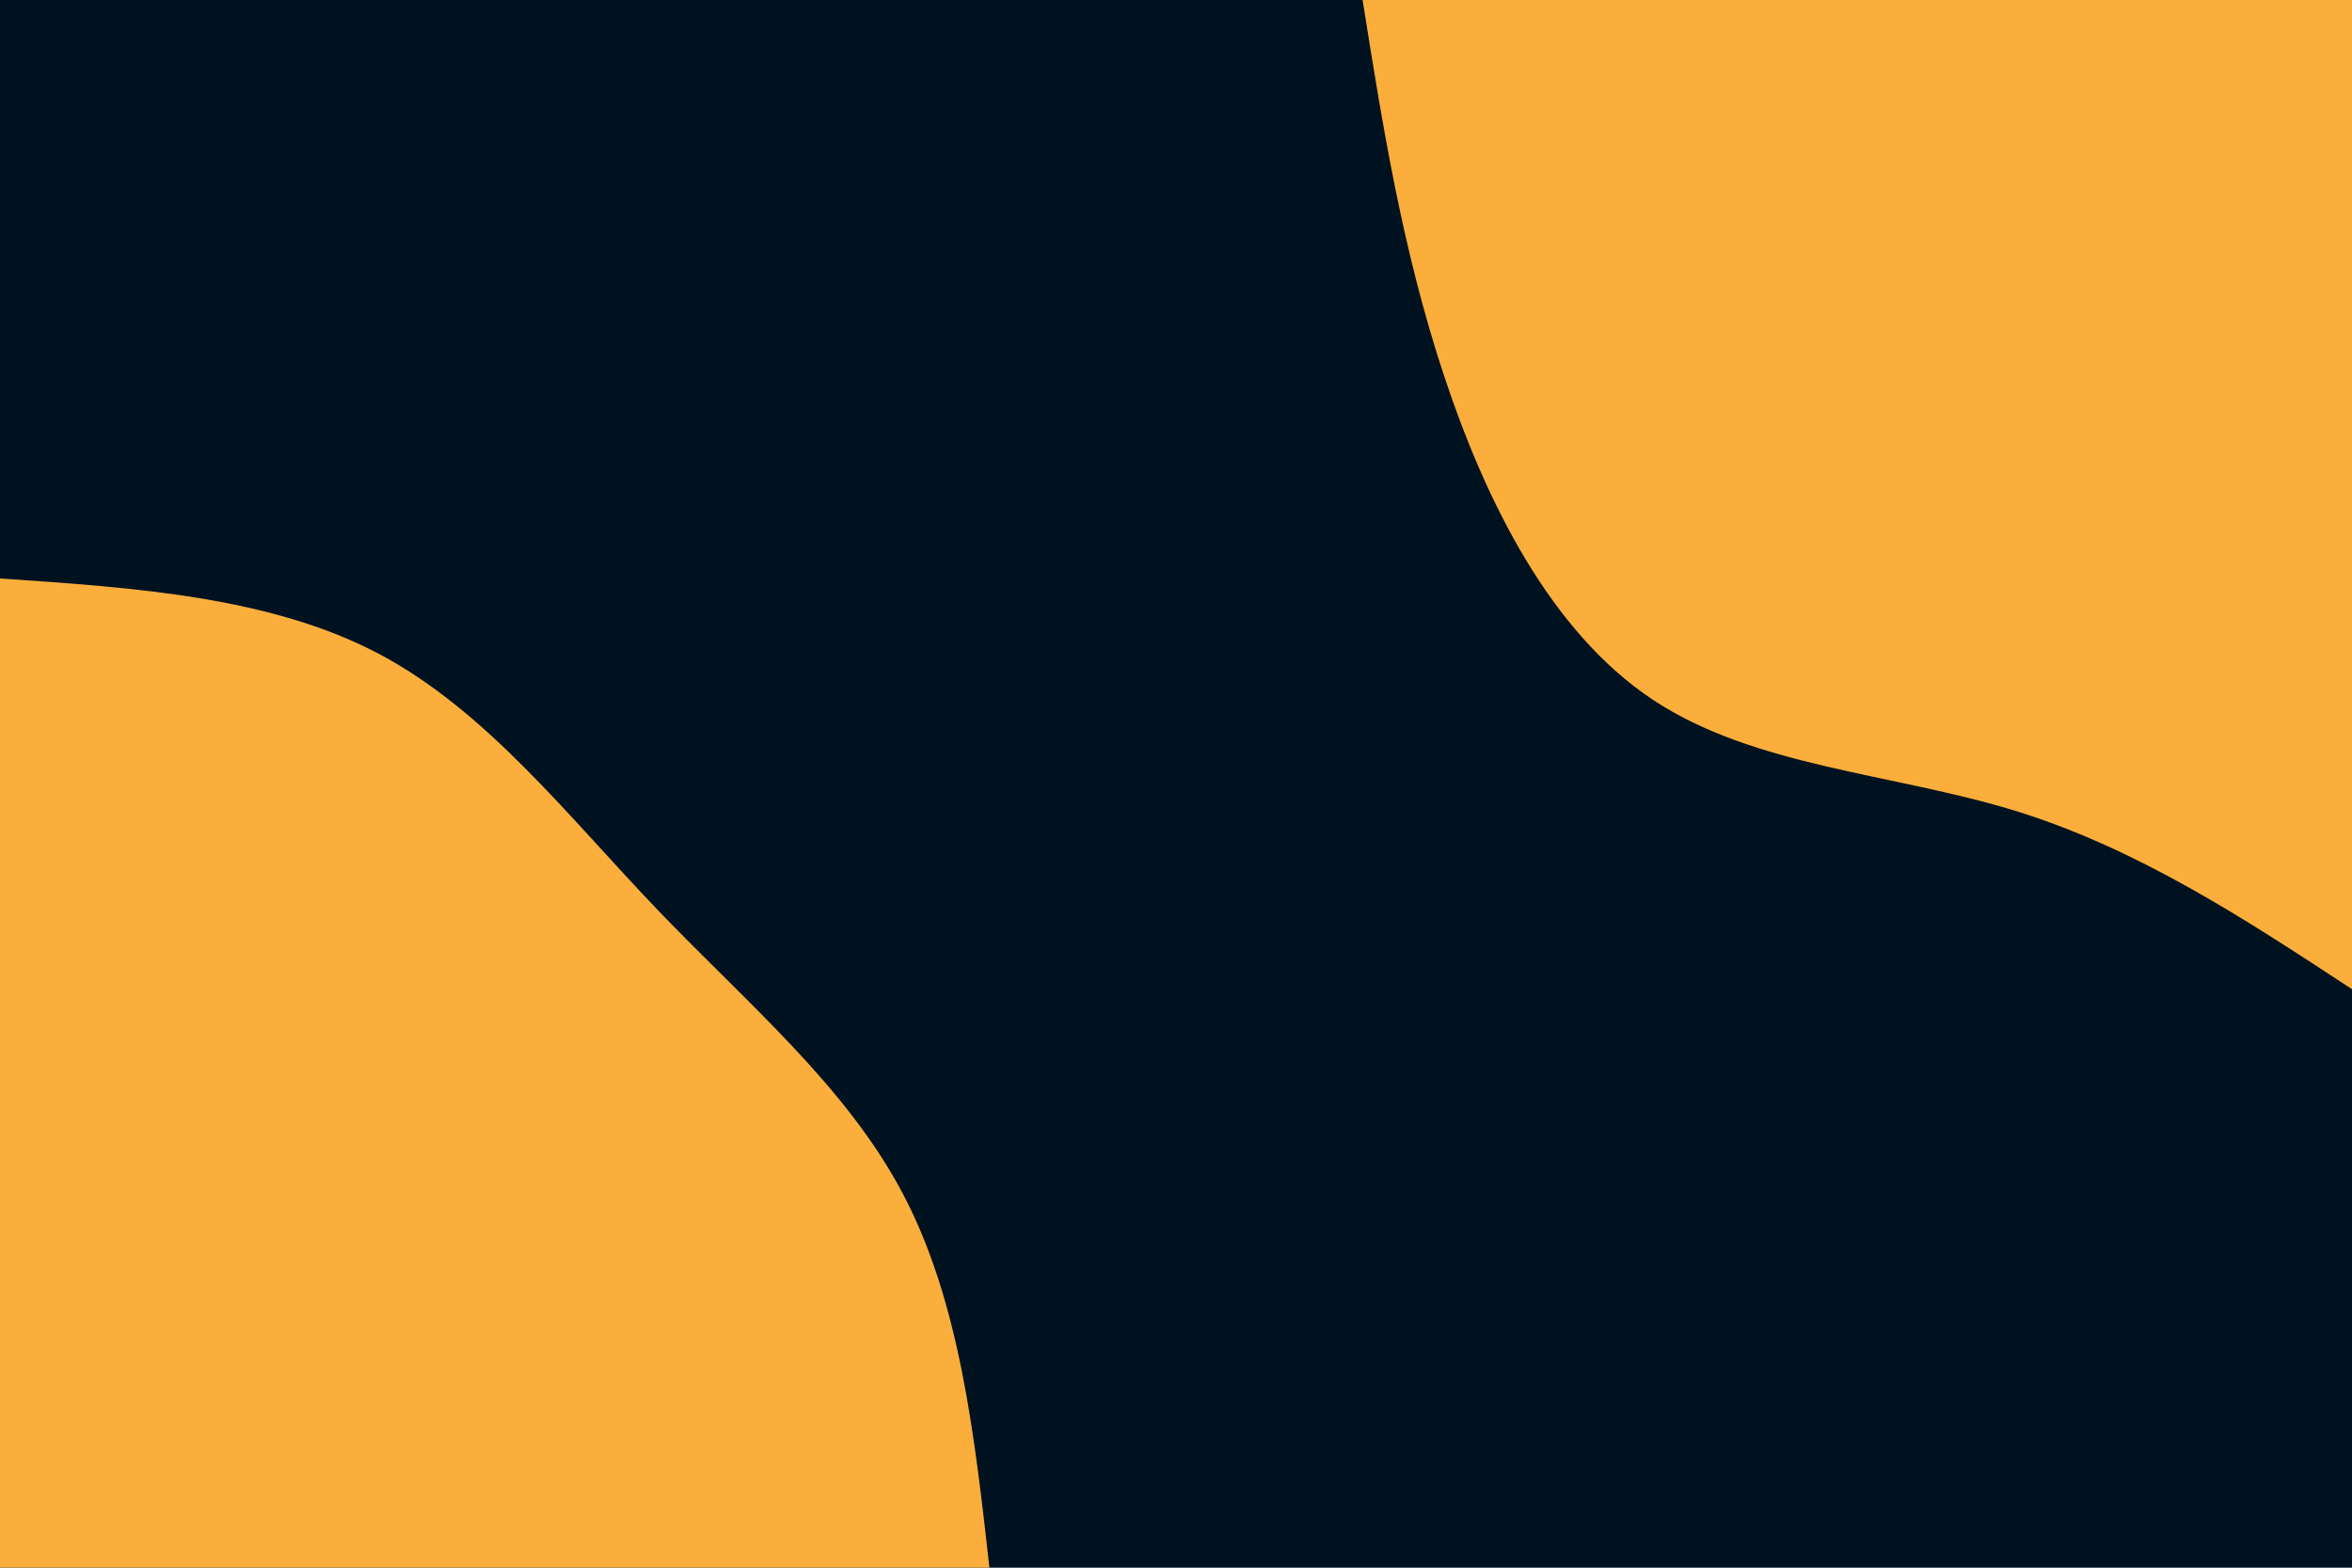 <svg id="visual" viewBox="0 0 900 600" width="900" height="600" xmlns="http://www.w3.org/2000/svg" xmlns:xlink="http://www.w3.org/1999/xlink" version="1.1"><rect x="0" y="0" width="900" height="600" fill="#001220"></rect><defs><linearGradient id="grad1_0" x1="33.3%" y1="0%" x2="100%" y2="100%"><stop offset="20%" stop-color="#001220" stop-opacity="1"></stop><stop offset="80%" stop-color="#001220" stop-opacity="1"></stop></linearGradient></defs><defs><linearGradient id="grad2_0" x1="0%" y1="0%" x2="66.7%" y2="100%"><stop offset="20%" stop-color="#001220" stop-opacity="1"></stop><stop offset="80%" stop-color="#001220" stop-opacity="1"></stop></linearGradient></defs><g transform="translate(900, 0)"><path d="M0 378.6C-40.8 351.8 -81.6 325 -128.6 310.4C-175.6 295.9 -228.8 293.6 -267.7 267.7C-306.6 241.8 -331.3 192.4 -347.4 143.9C-363.5 95.3 -371 47.7 -378.6 0L0 0Z" fill="#FBAE3C"></path></g><g transform="translate(0, 600)"><path d="M0 -378.6C51.7 -375.1 103.5 -371.6 144.9 -349.8C186.3 -327.9 217.3 -287.6 251.7 -251.7C286.1 -215.8 323.8 -184.3 345.5 -143.1C367.2 -101.9 372.9 -51 378.6 0L0 0Z" fill="#FBAE3C"></path></g></svg>